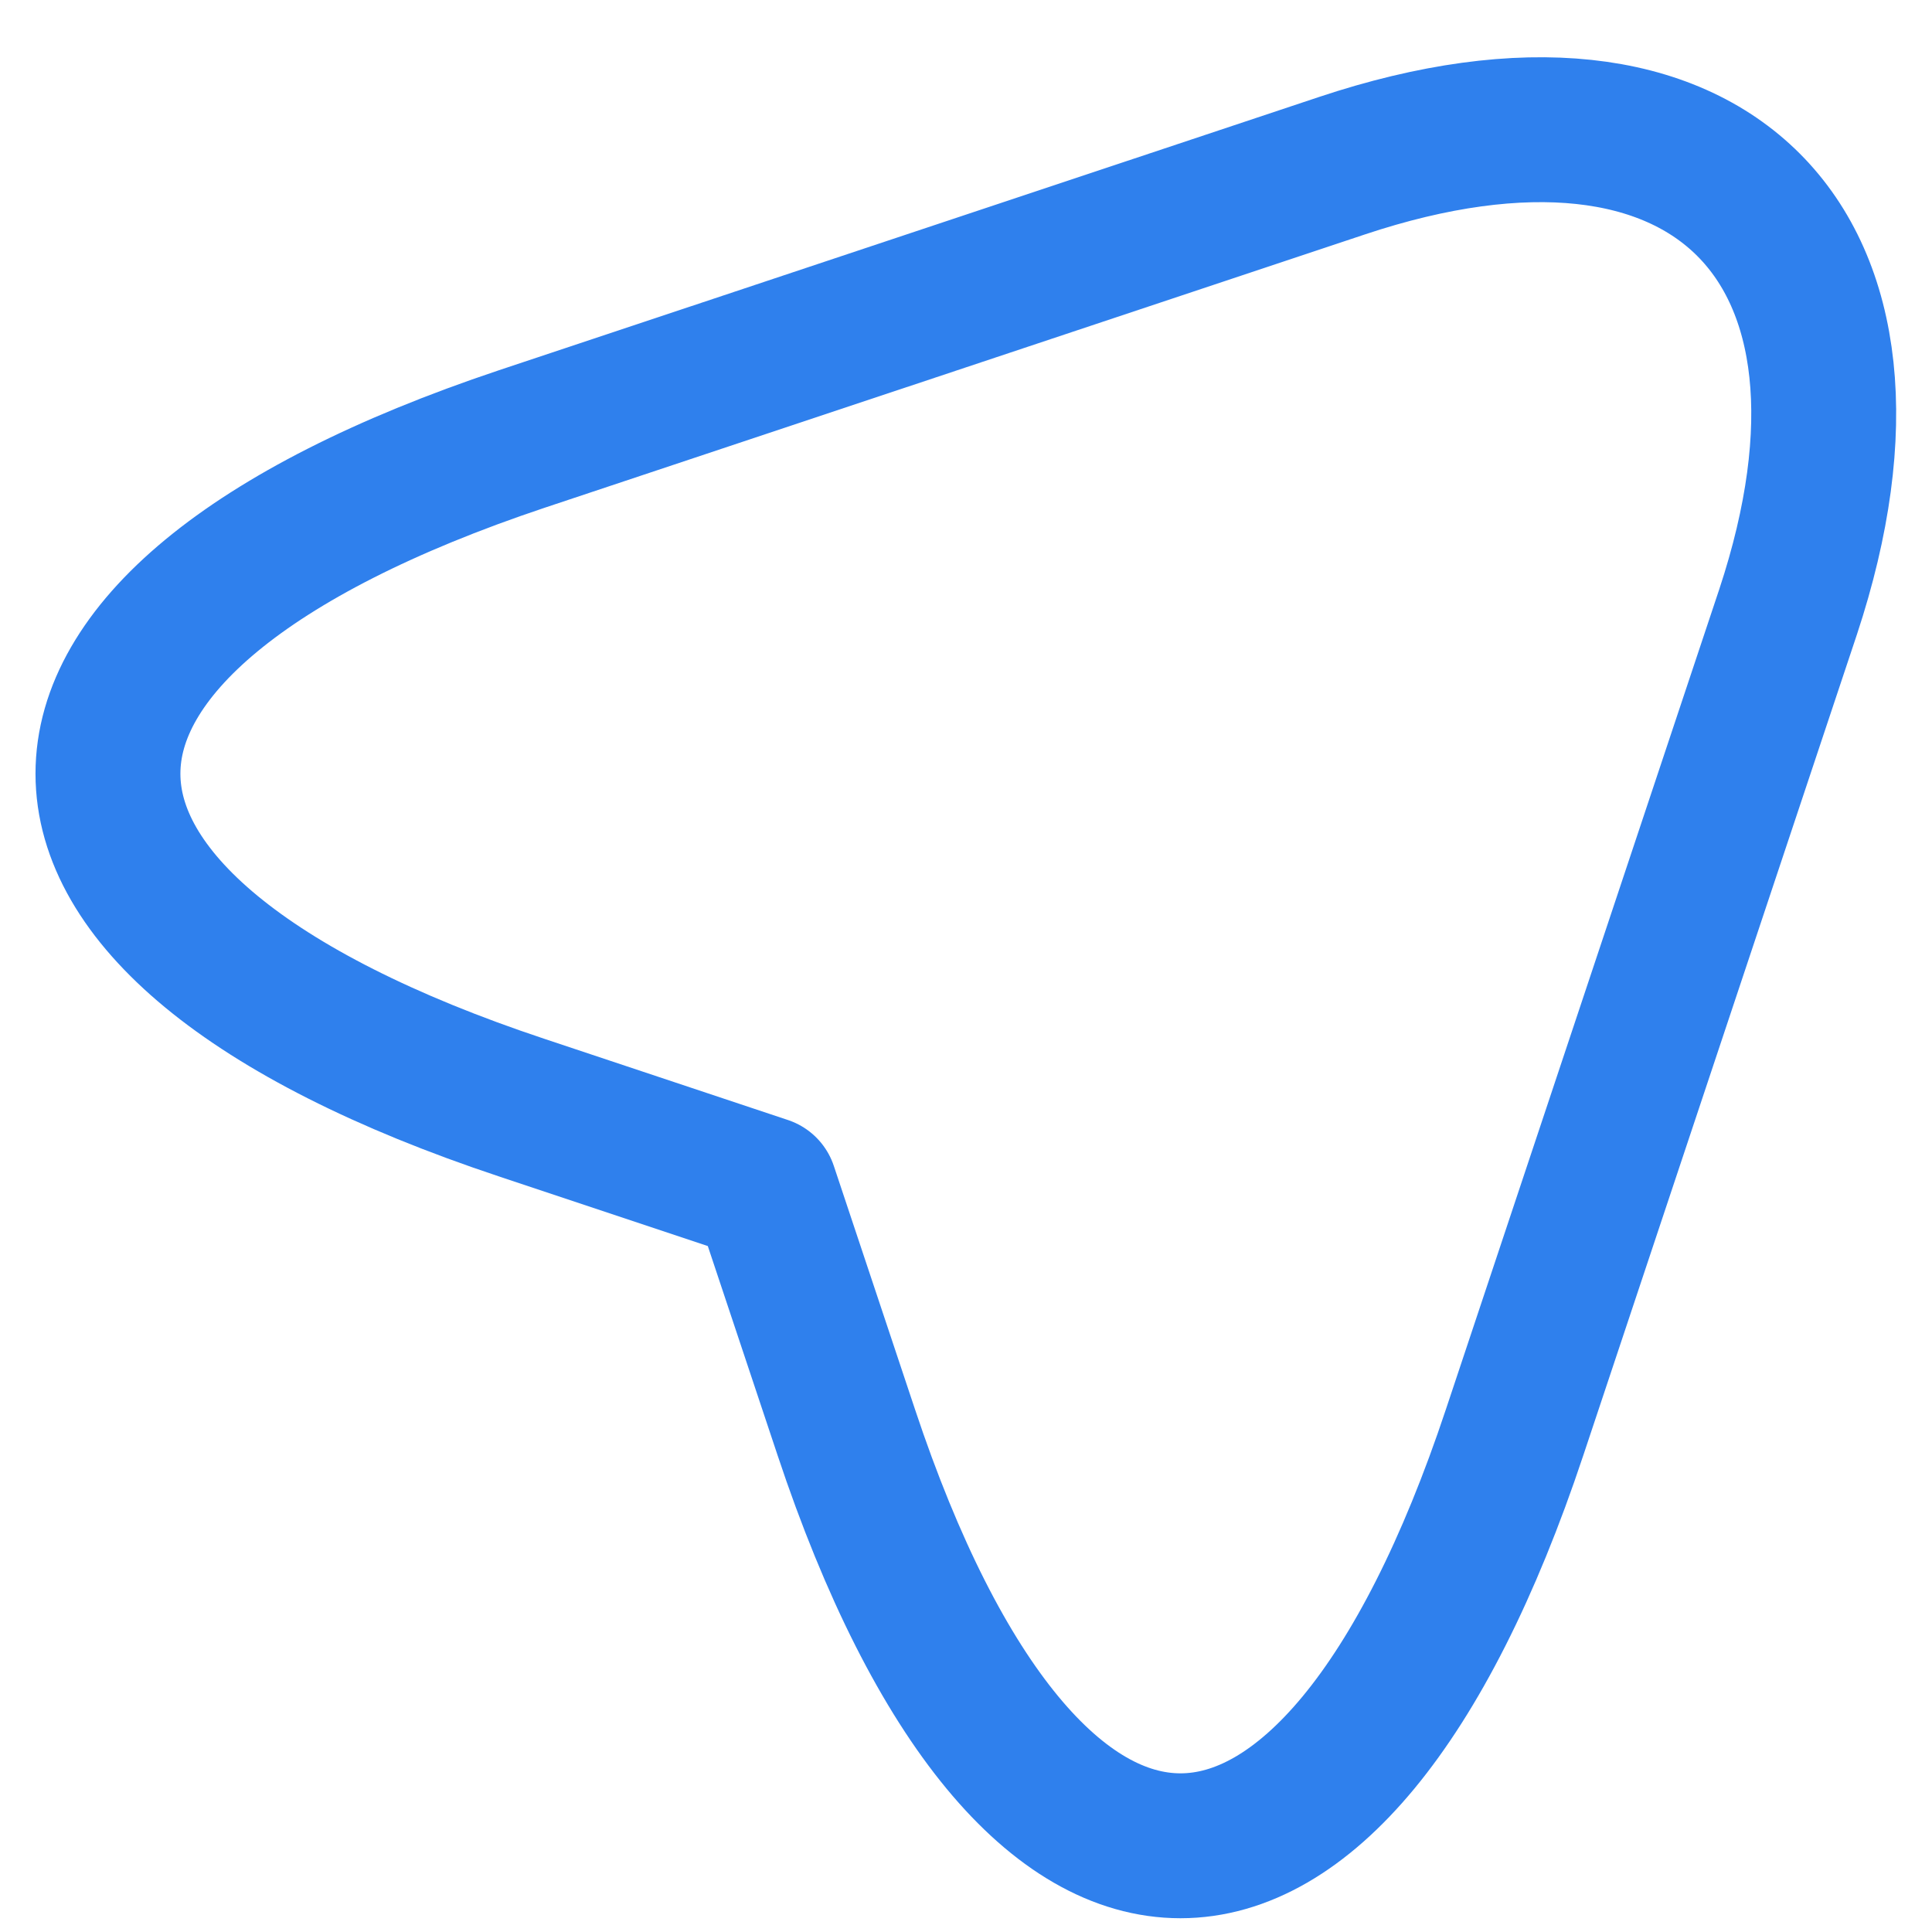 <svg width="20" height="20" viewBox="0 0 20 20" fill="none" xmlns="http://www.w3.org/2000/svg">
<path d="M5.4 4.545L13.89 1.716C17.7 0.445 19.77 2.526 18.51 6.335L15.68 14.825C13.78 20.535 10.66 20.535 8.76 14.825L7.92 12.306L5.4 11.466C-0.31 9.566 -0.31 6.455 5.4 4.545Z" stroke="#2F80ED" stroke-width="1.5" stroke-linecap="round" stroke-linejoin="round"/>
</svg>
